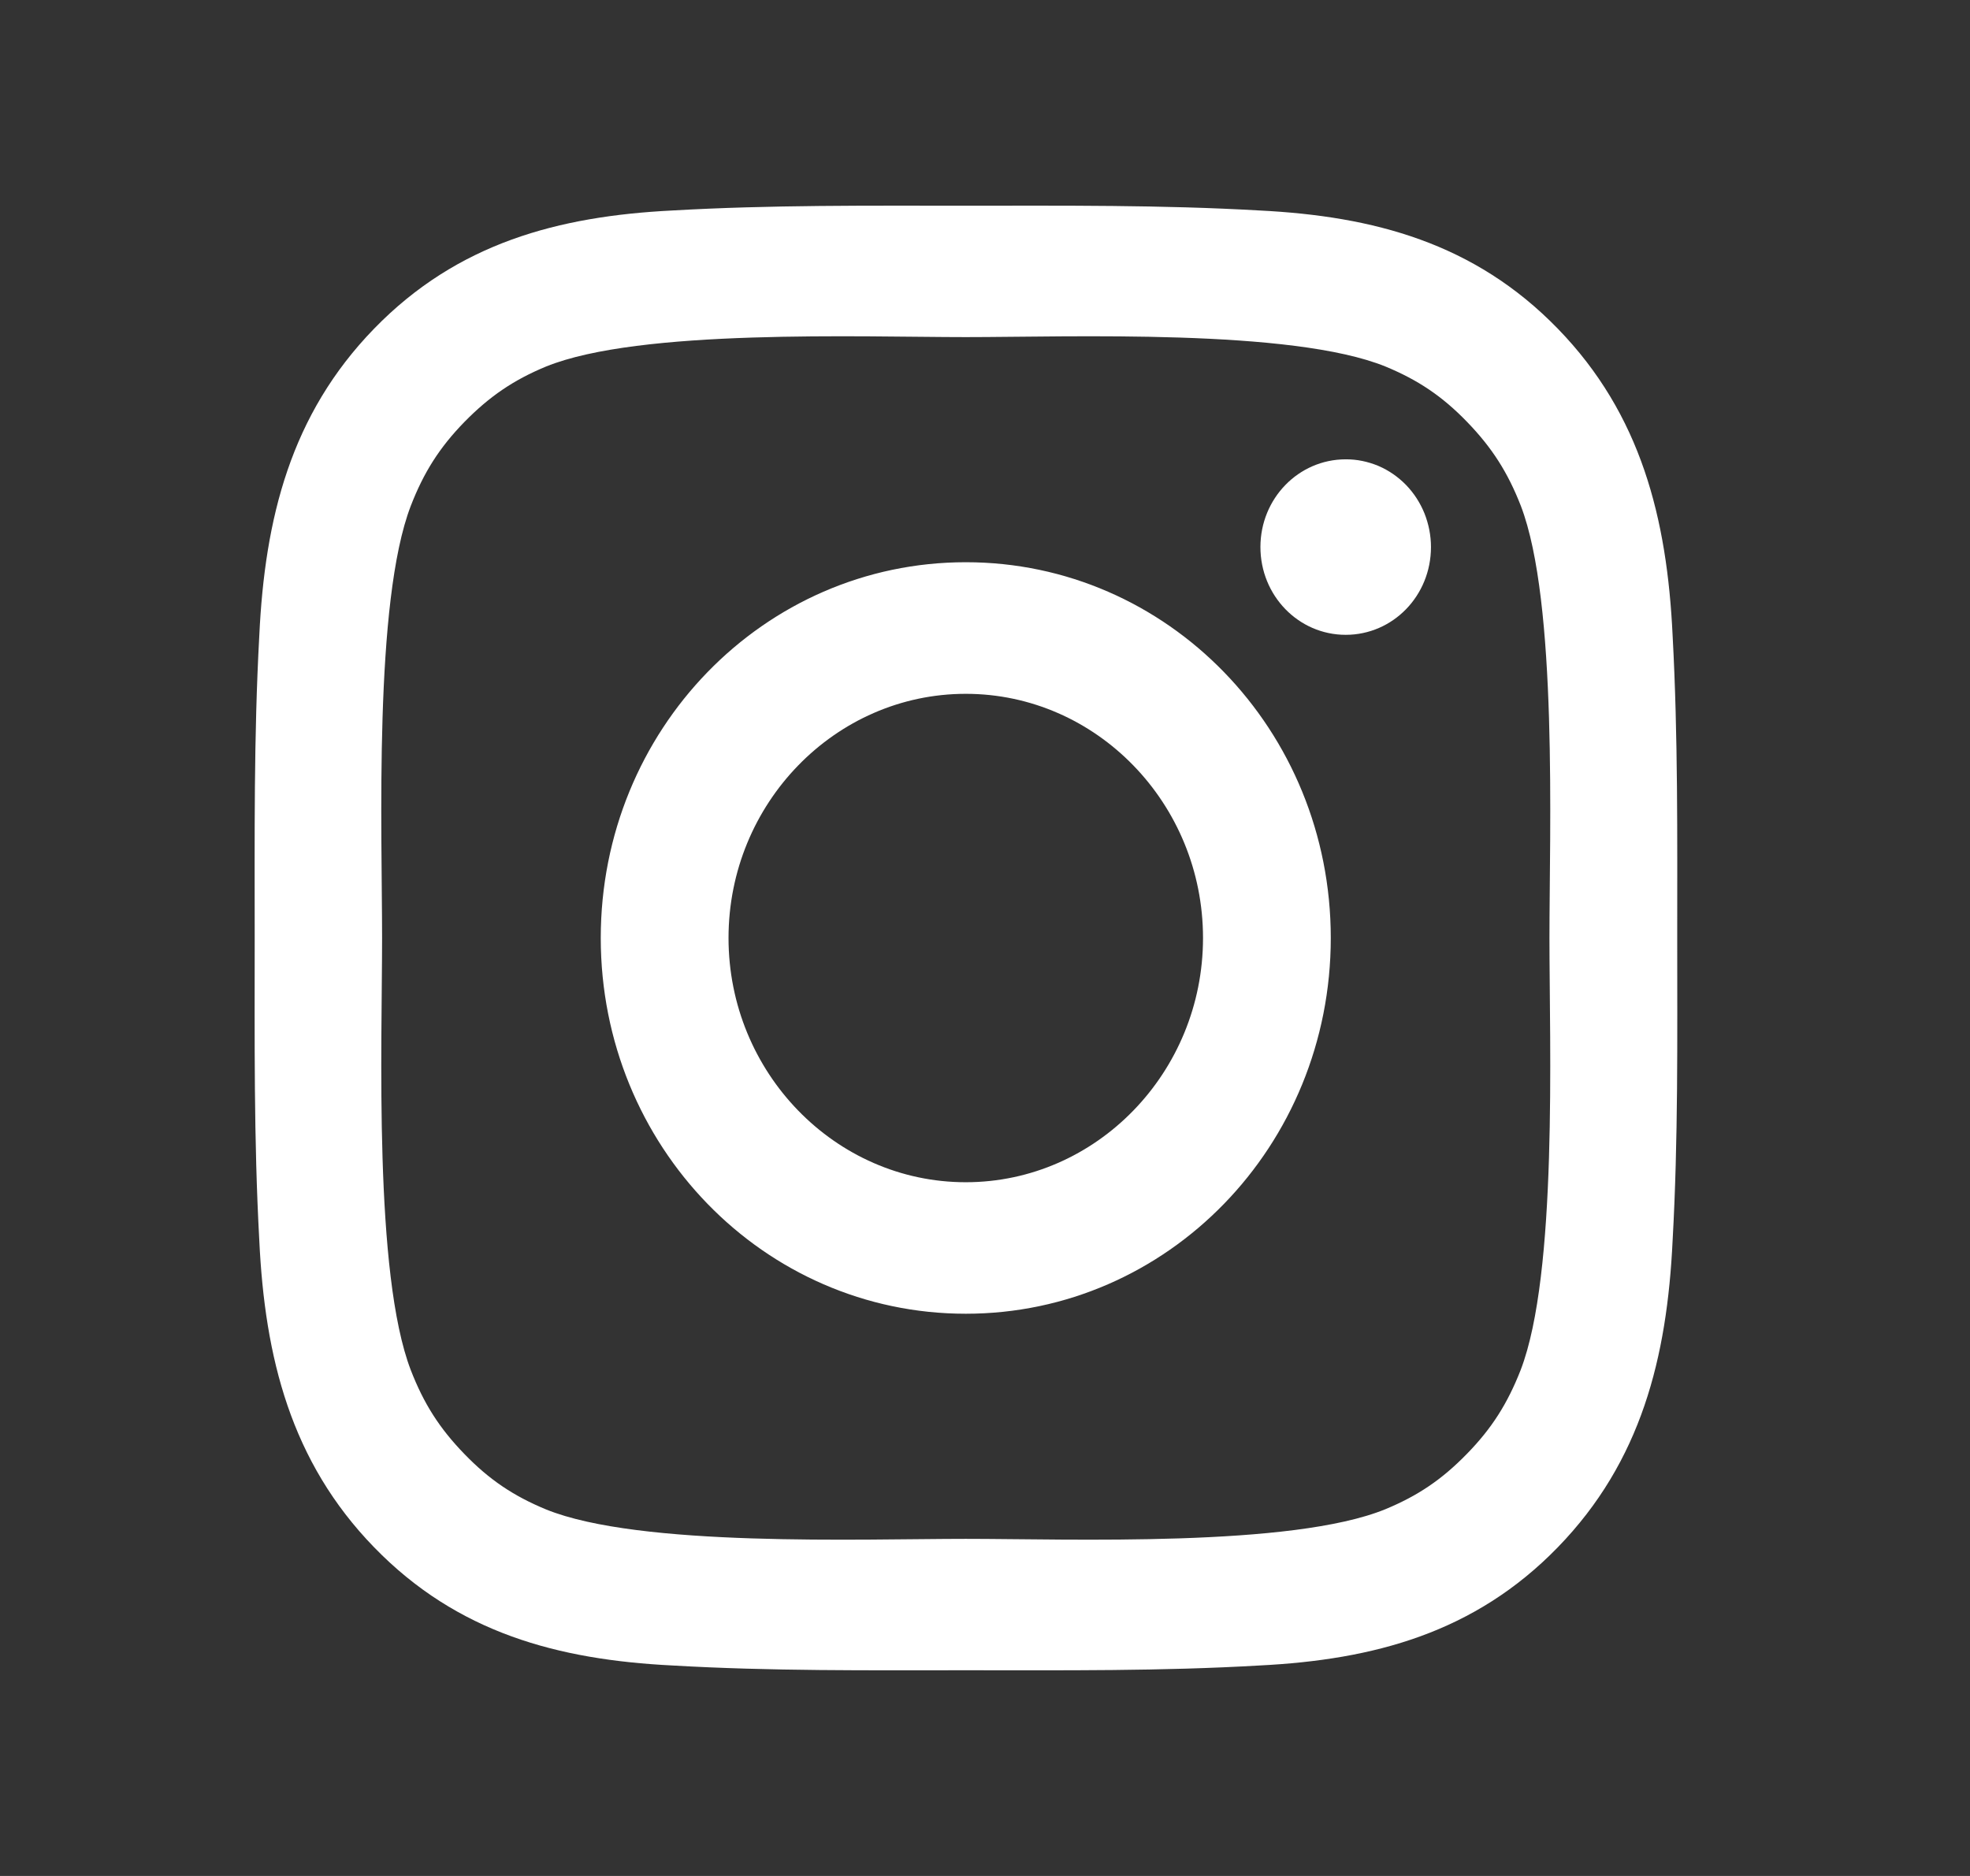 <svg width="21" height="20" viewBox="0 0 21 20" fill="none" xmlns="http://www.w3.org/2000/svg">
<rect x="0" y="0" width="21" height="20" fill="#333333" stroke="none"/>
<path d="M10.295 5.994C8.142 5.994 6.404 7.783 6.404 10C6.404 12.217 8.142 14.006 10.295 14.006C12.448 14.006 14.186 12.217 14.186 10C14.186 7.783 12.448 5.994 10.295 5.994ZM10.295 12.604C8.903 12.604 7.766 11.434 7.766 10C7.766 8.566 8.903 7.397 10.295 7.397C11.687 7.397 12.824 8.566 12.824 10C12.824 11.434 11.687 12.604 10.295 12.604ZM14.345 4.897C13.842 4.897 13.436 5.315 13.436 5.832C13.436 6.35 13.842 6.768 14.345 6.768C14.848 6.768 15.254 6.352 15.254 5.832C15.254 5.709 15.23 5.588 15.185 5.474C15.139 5.36 15.072 5.257 14.988 5.17C14.903 5.083 14.803 5.014 14.693 4.967C14.582 4.921 14.464 4.896 14.345 4.897ZM17.879 10C17.879 8.922 17.888 7.854 17.83 6.777C17.771 5.527 17.494 4.418 16.606 3.504C15.716 2.588 14.641 2.305 13.427 2.244C12.38 2.184 11.342 2.193 10.297 2.193C9.25 2.193 8.212 2.184 7.167 2.244C5.953 2.305 4.876 2.59 3.988 3.504C3.098 4.42 2.823 5.527 2.764 6.777C2.705 7.856 2.715 8.924 2.715 10C2.715 11.076 2.705 12.147 2.764 13.223C2.823 14.473 3.1 15.582 3.988 16.496C4.877 17.412 5.953 17.695 7.167 17.756C8.214 17.817 9.252 17.807 10.297 17.807C11.344 17.807 12.382 17.817 13.427 17.756C14.641 17.695 15.718 17.41 16.606 16.496C17.496 15.58 17.771 14.473 17.83 13.223C17.89 12.147 17.879 11.078 17.879 10ZM16.21 14.606C16.071 14.961 15.904 15.227 15.637 15.5C15.369 15.775 15.113 15.947 14.768 16.09C13.77 16.498 11.401 16.406 10.295 16.406C9.189 16.406 6.818 16.498 5.82 16.092C5.475 15.949 5.217 15.777 4.951 15.502C4.684 15.227 4.517 14.963 4.379 14.607C3.984 13.578 4.073 11.139 4.073 10C4.073 8.861 3.984 6.42 4.379 5.393C4.517 5.037 4.684 4.772 4.951 4.498C5.219 4.225 5.475 4.051 5.82 3.908C6.818 3.502 9.189 3.594 10.295 3.594C11.401 3.594 13.772 3.502 14.77 3.908C15.115 4.051 15.373 4.223 15.639 4.498C15.906 4.774 16.073 5.037 16.212 5.393C16.606 6.42 16.517 8.861 16.517 10C16.517 11.139 16.606 13.578 16.21 14.606Z" fill="white"/>
</svg>
